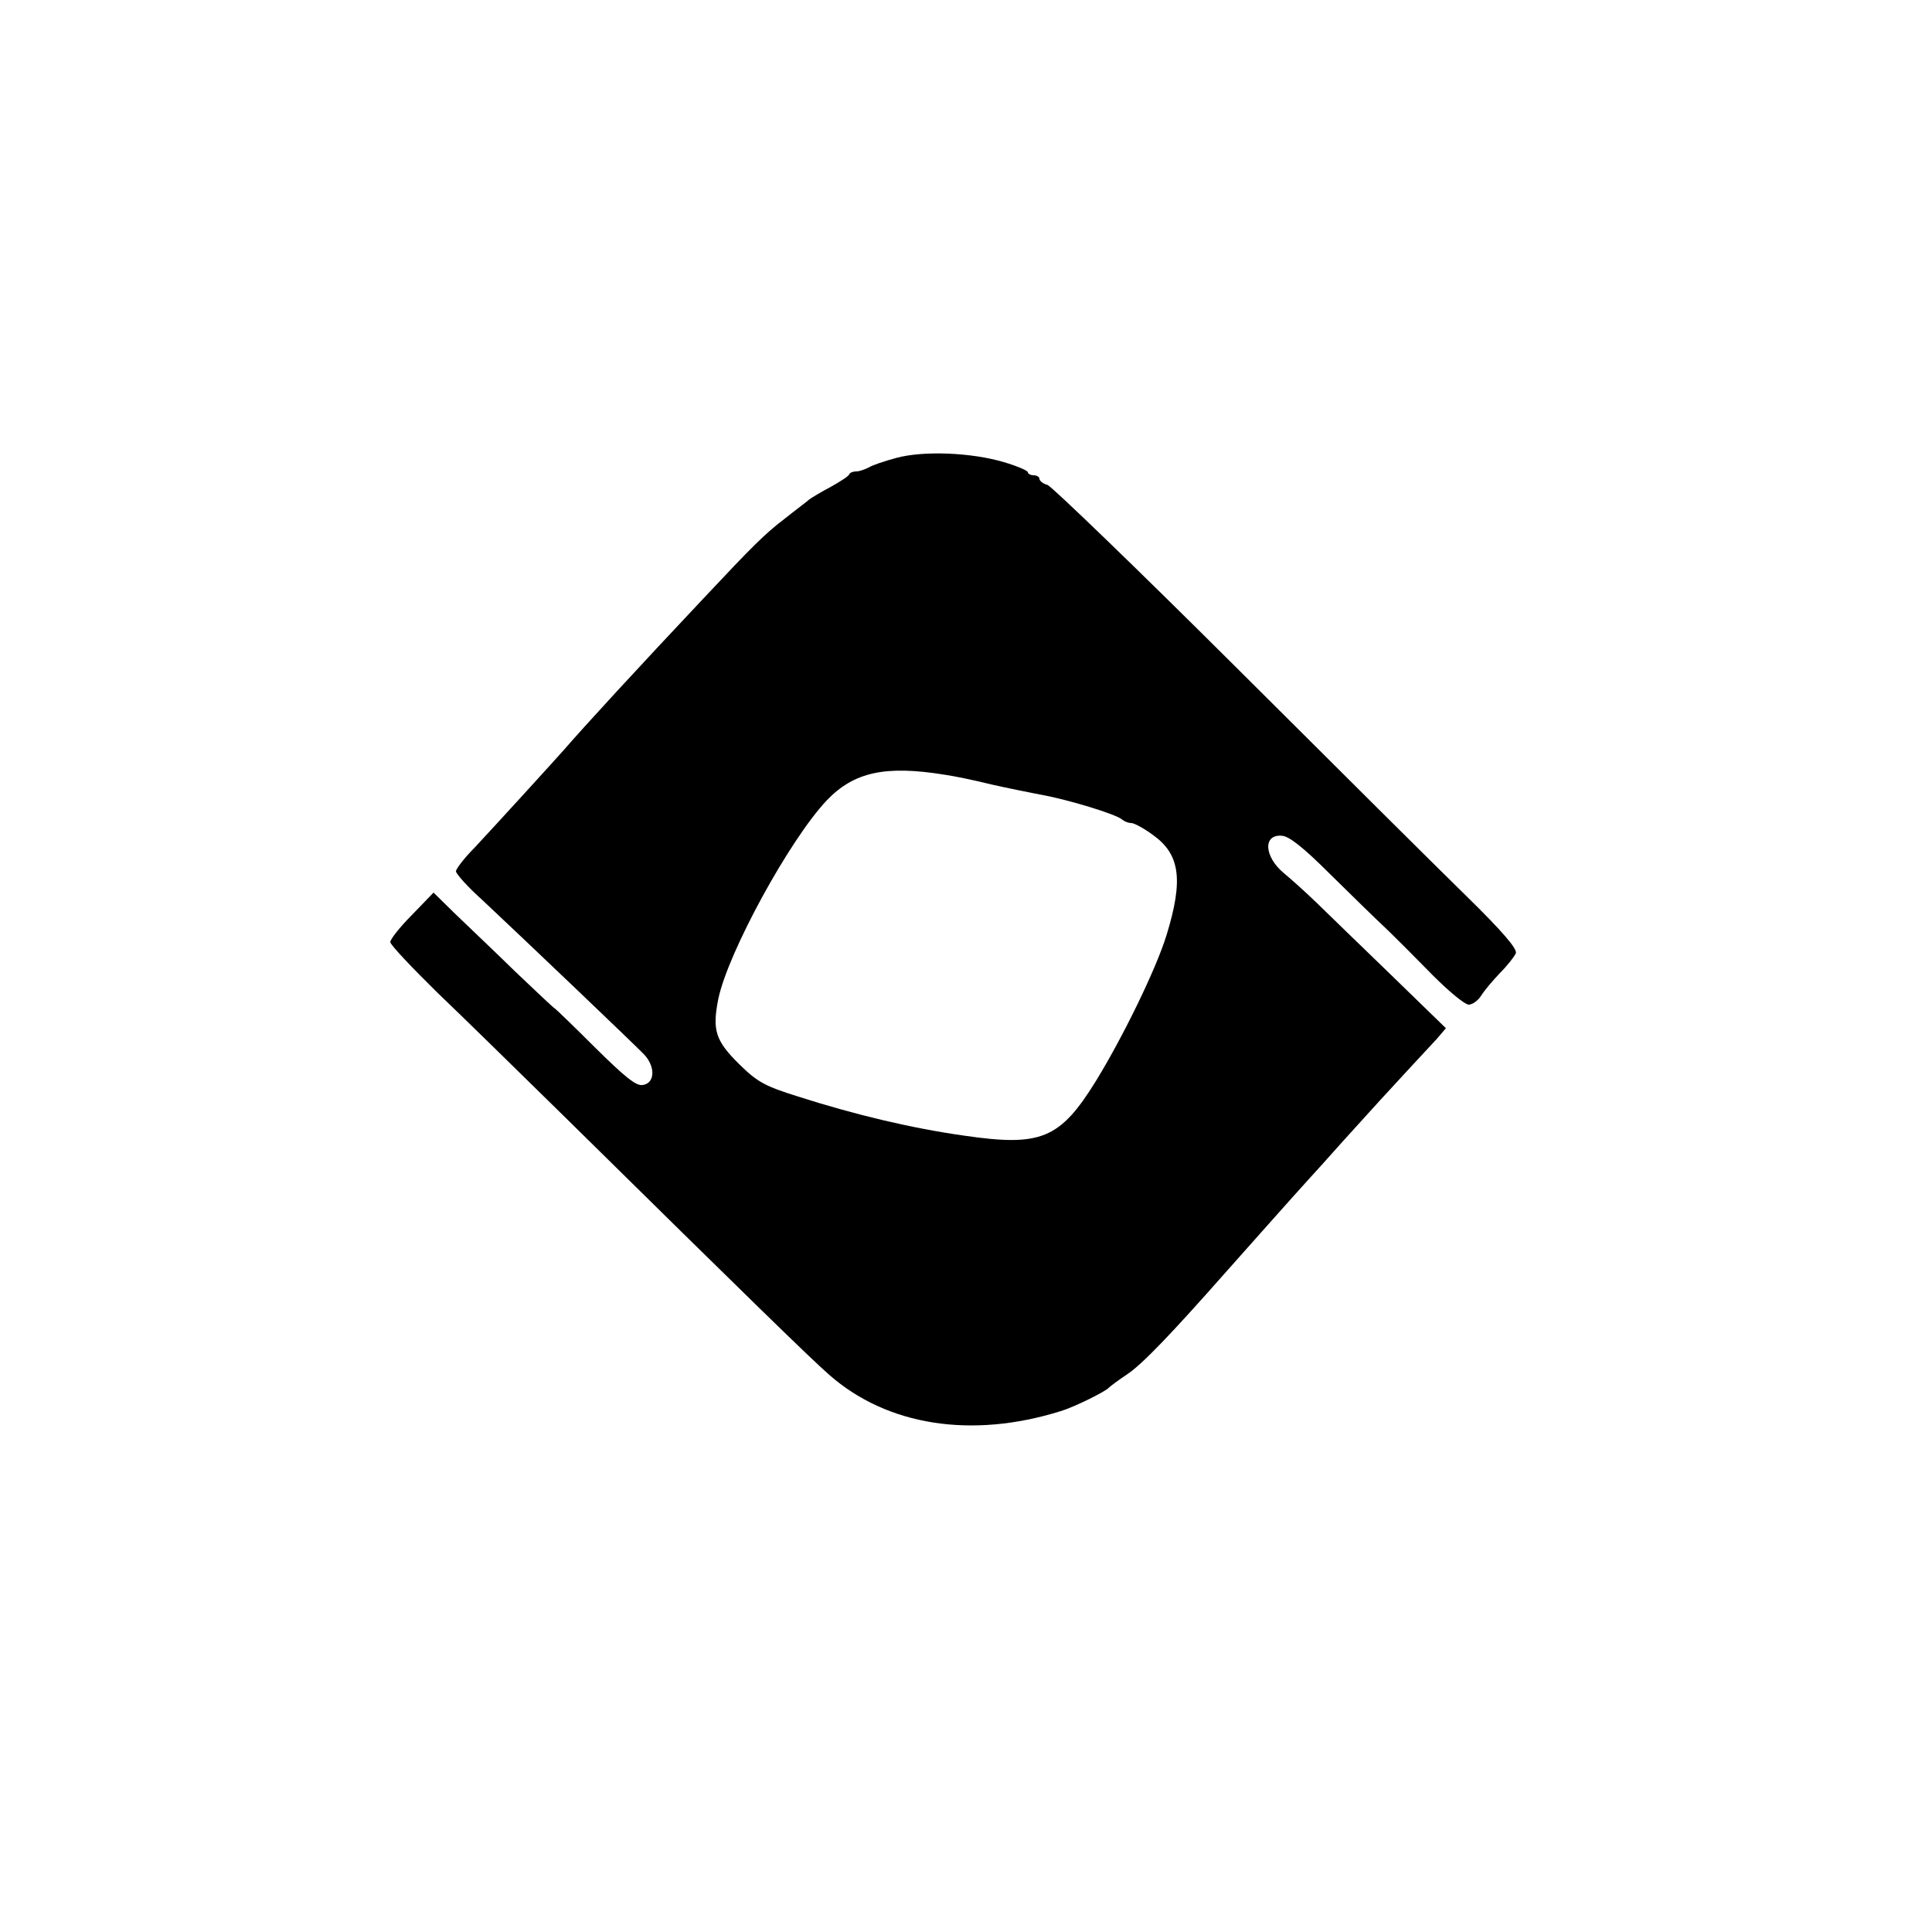 <?xml version="1.0" standalone="no"?>
<!DOCTYPE svg PUBLIC "-//W3C//DTD SVG 20010904//EN"
        "http://www.w3.org/TR/2001/REC-SVG-20010904/DTD/svg10.dtd">
<svg version="1.0" xmlns="http://www.w3.org/2000/svg"
     width="500pt" height="500pt" viewBox="0 0 500 500"
     preserveAspectRatio="xMidYMid meet">
    <g transform="translate(0,500) scale(0.1,-0.1)"
       fill="#000000" stroke="none">
        <path d="M2320 3815 c-30 -8 -63 -19 -72 -25 -10 -5 -24 -10 -32 -10 -8 0 -16
-3 -18 -7 -1 -5 -23 -19 -48 -33 -25 -13 -49 -28 -55 -32 -5 -5 -35 -27 -65
-51 -50 -38 -83 -71 -205 -201 -180 -191 -313 -336 -365 -396 -22 -25 -176
-194 -232 -254 -27 -27 -48 -55 -48 -61 0 -6 30 -40 68 -74 111 -104 394 -374
419 -400 30 -32 28 -75 -4 -79 -17 -3 -47 22 -123 97 -56 56 -103 101 -104
101 -2 0 -47 43 -102 95 -54 53 -125 120 -156 150 l-56 55 -56 -58 c-31 -31
-56 -63 -56 -70 0 -7 55 -65 121 -130 67 -64 217 -211 333 -325 477 -470 635
-624 682 -665 150 -132 369 -166 599 -94 34 10 117 51 125 61 3 3 24 19 48 35
39 26 116 107 252 261 57 64 182 205 215 241 11 12 52 57 90 100 93 103 108
119 168 184 29 31 63 68 76 82 l23 27 -142 138 c-79 76 -166 161 -194 188 -29
28 -66 61 -83 75 -52 43 -55 102 -5 97 18 -1 56 -31 122 -97 53 -52 118 -116
146 -142 27 -26 82 -81 123 -123 41 -41 82 -75 92 -75 9 0 24 10 32 23 8 13
30 39 49 59 19 19 37 42 41 51 4 11 -33 55 -129 149 -75 73 -344 341 -599 595
-255 254 -473 464 -484 468 -12 3 -21 11 -21 16 0 5 -7 9 -15 9 -8 0 -15 4
-15 8 0 4 -28 16 -62 26 -84 25 -208 30 -278 11z m125 -820 c22 -3 76 -14 120
-25 44 -10 100 -21 125 -26 71 -12 201 -52 214 -65 6 -5 16 -9 24 -9 7 0 33
-14 56 -31 70 -50 79 -116 35 -259 -27 -88 -113 -264 -183 -378 -93 -150 -142
-170 -341 -141 -135 19 -282 54 -429 101 -86 27 -105 37 -152 83 -63 62 -71
89 -55 170 25 120 185 413 281 514 70 73 151 91 305 66z"/>
    </g>
</svg>

